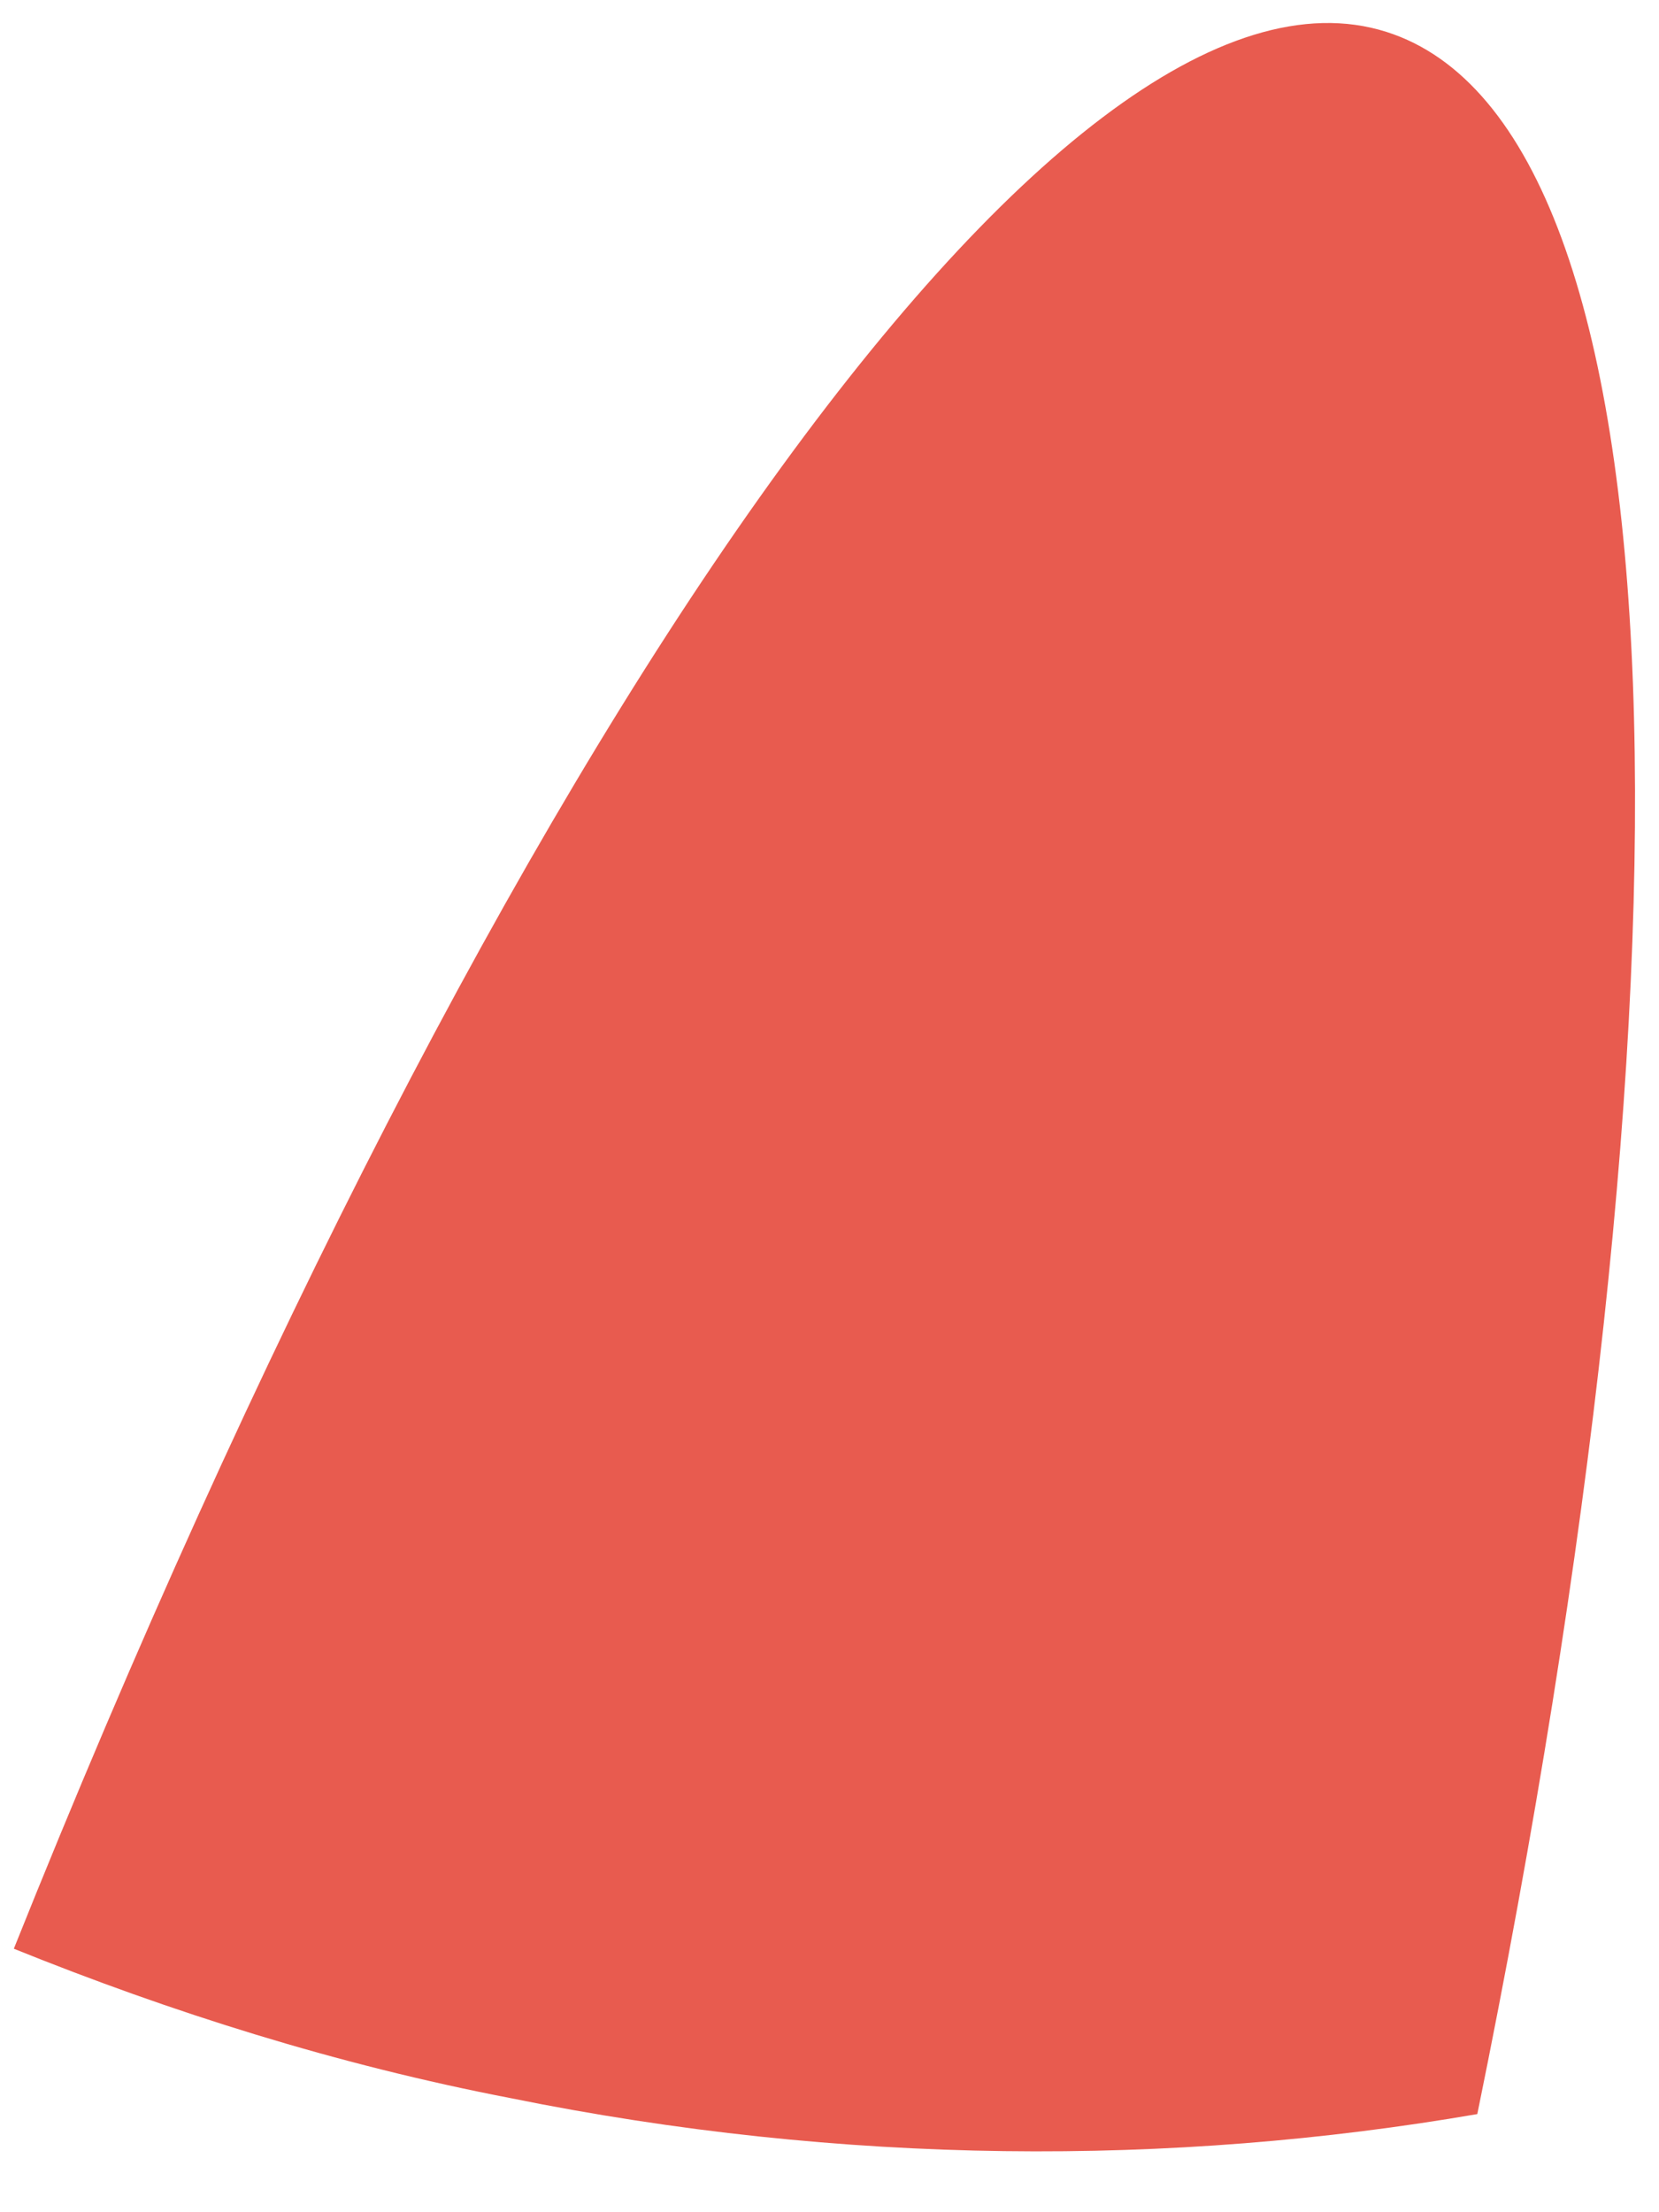 <?xml version="1.0" encoding="UTF-8" standalone="no"?><svg width='27' height='36' viewBox='0 0 27 36' fill='none' xmlns='http://www.w3.org/2000/svg'>
<path d='M22.564 0.519C17.252 -1.166 8.108 12.023 0.225 31.712C2.777 32.742 5.474 33.597 8.312 34.144C13.722 35.241 19.076 35.259 24.043 34.403C27.819 15.932 27.514 2.089 22.564 0.519Z' fill='#E85B4F'/>
</svg>
